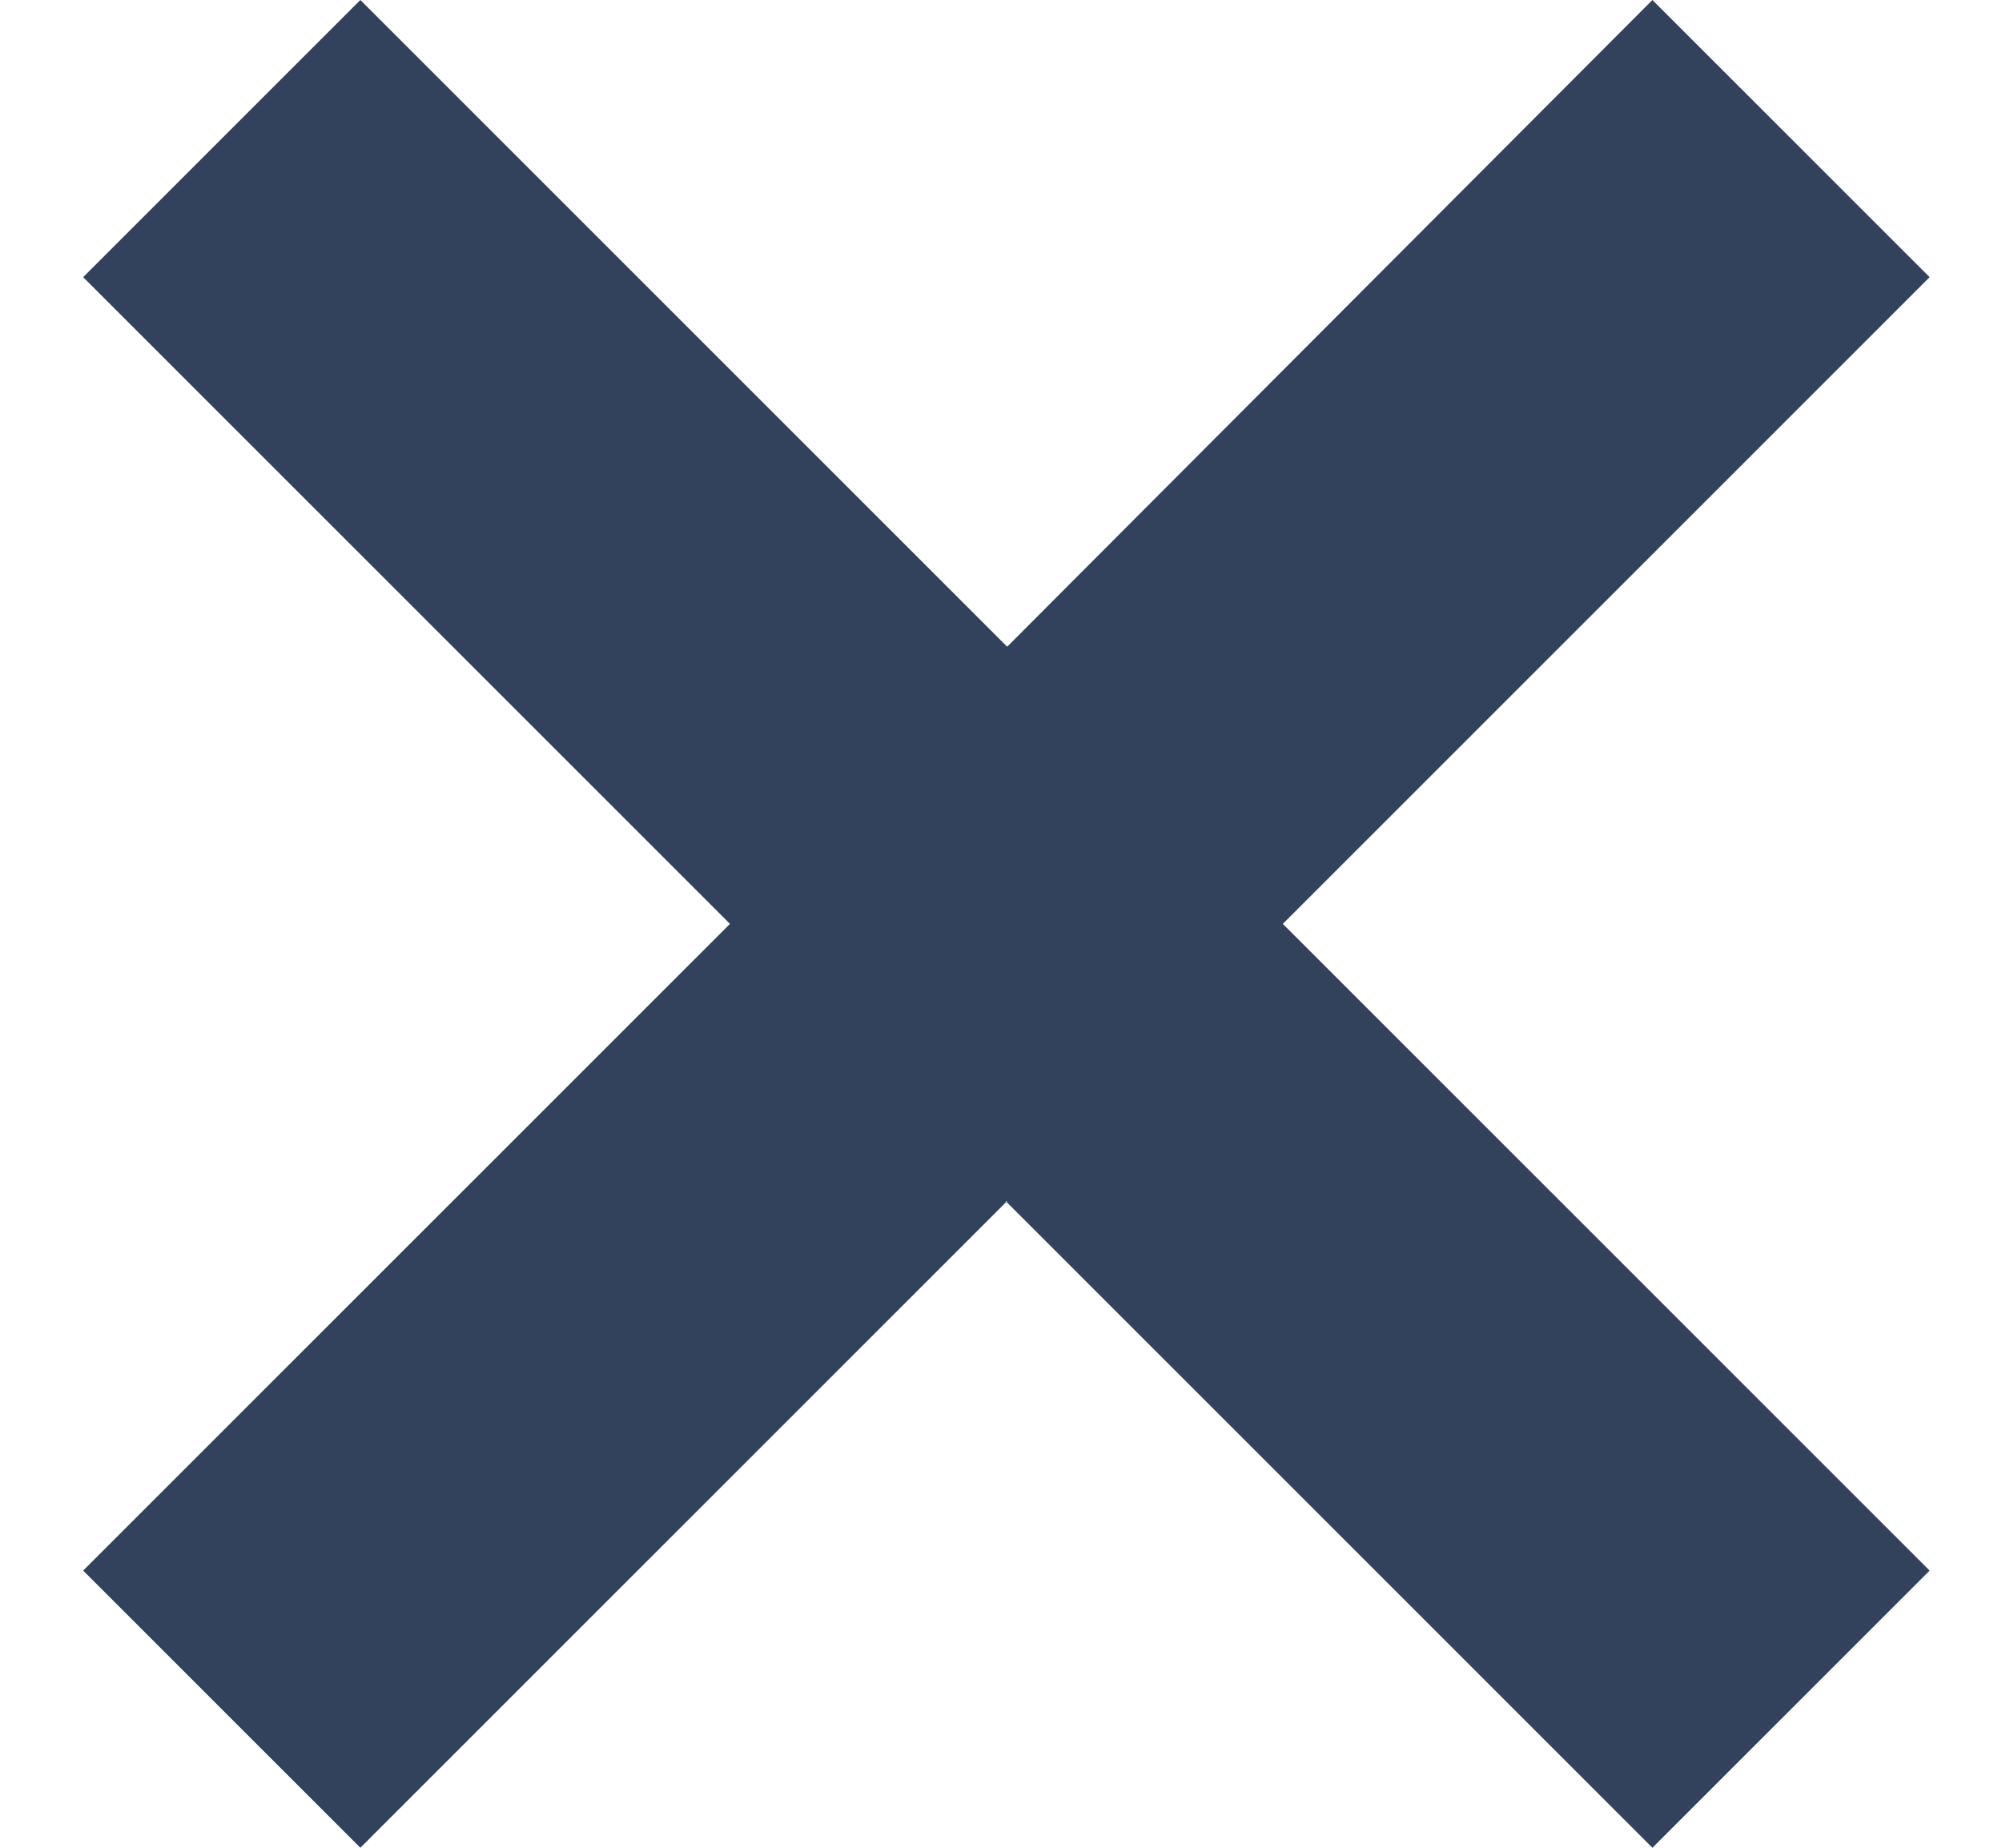 <svg width="13" height="12" viewBox="0 0 13 12" fill="none" xmlns="http://www.w3.org/2000/svg"><path fill-rule="evenodd" clip-rule="evenodd" d="M6.54 7.8 2.34 12l-1.8-1.8L4.74 6 .54 1.8 2.34 0l4.2 4.2L10.73 0l1.8 1.8L8.33 6l4.2 4.2-1.8 1.8-4.2-4.2Z" fill="#32425C"/></svg>